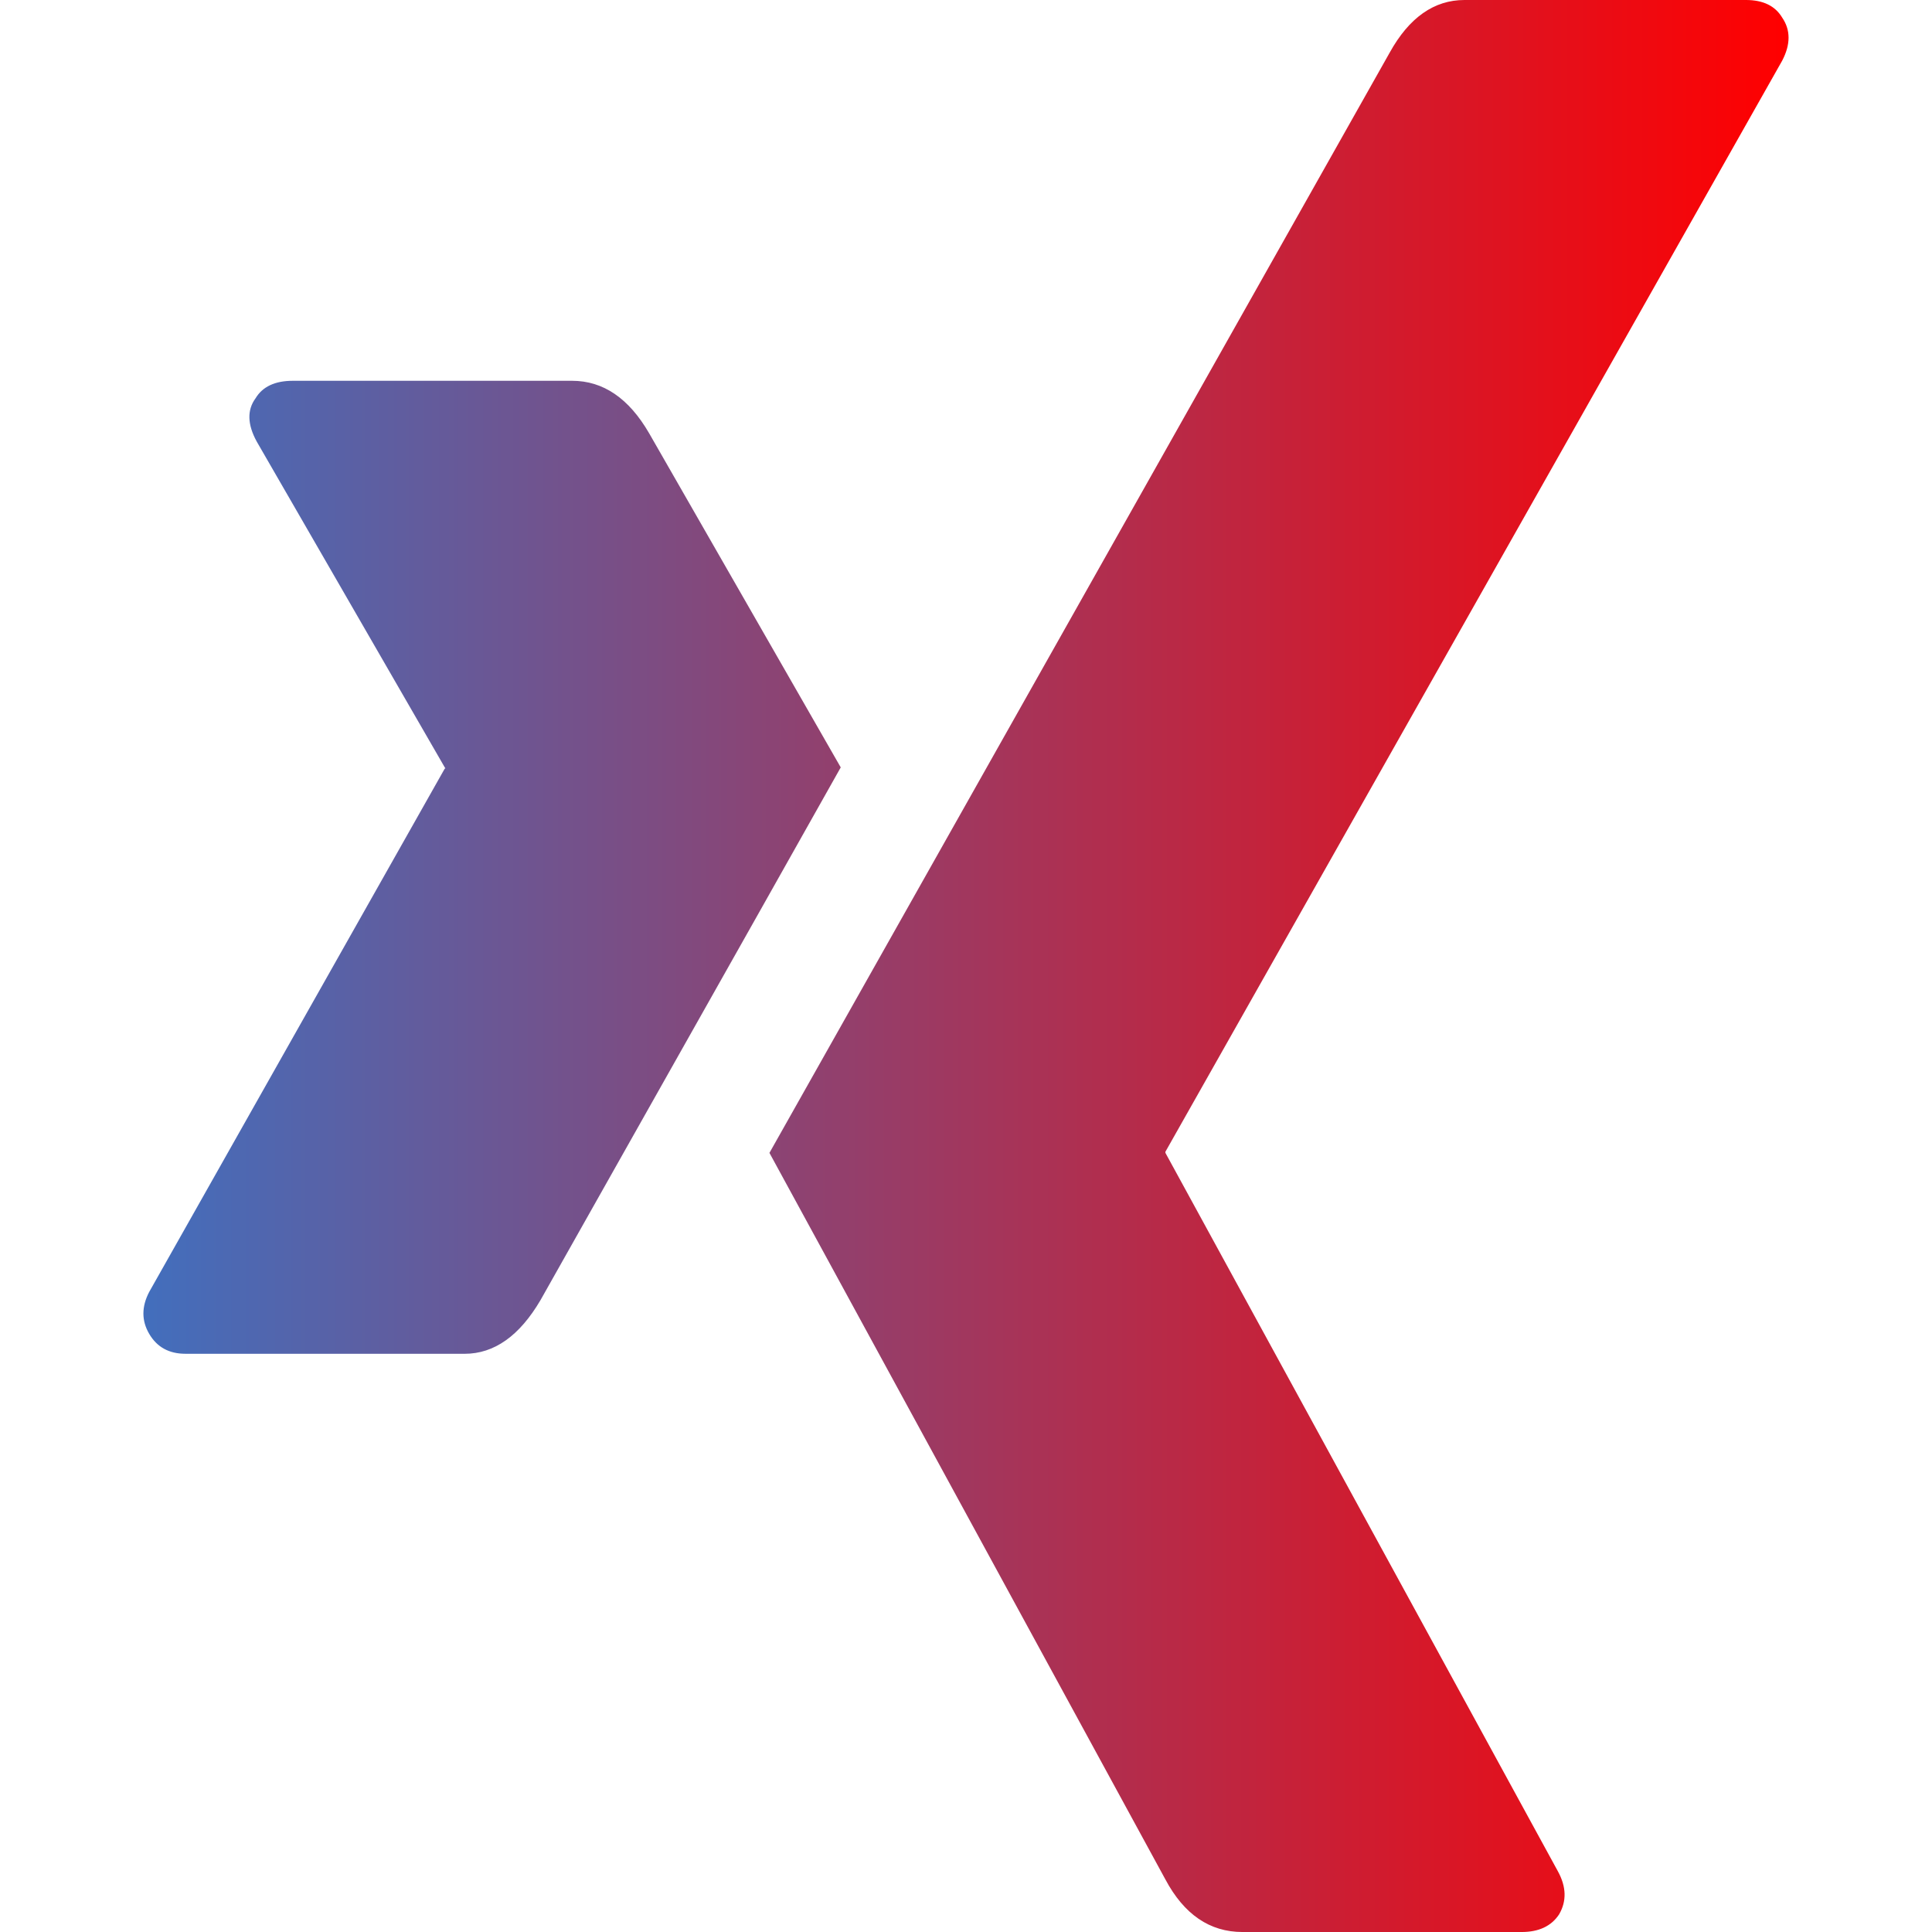 <?xml version="1.0" encoding="UTF-8"?>
<!DOCTYPE svg>
<svg enable-background="new 0 0 540.543 540.543" version="1.1" viewBox="0 0 540.54 540.54" xml:space="preserve" xmlns="http://www.w3.org/2000/svg">
   <linearGradient id="a">
      <stop stop-color="#436ebc" offset="0"/>
      <stop stop-color="#f00" offset="1"/>
    </linearGradient>
	<g fill="url(#a)">
      <path d="m129.99 378.77c8.274 0 15.361-5.006 21.243-15.036 53.813-95.423 81.806-145.09 83.991-149.03l-53.593-93.458c-5.667-9.804-12.858-14.707-21.567-14.707h-78.11c-5.019 0-8.495 1.634-10.459 4.902-2.399 3.268-2.289 7.301 0.325 12.087l52.613 91.176c0.214 0.232 0.214 0.331 0 0.331l-82.682 146.41c-2.172 4.149-2.172 8.066 0 11.757 2.173 3.715 5.557 5.562 10.129 5.562h78.11zm358.5-378.77h-78.758c-8.495 0-15.472 4.902-20.912 14.707-111.77 198.26-169.62 300.89-173.54 307.85l110.78 203.28c5.227 9.804 12.418 14.706 21.567 14.706h78.104c4.791 0 8.28-1.634 10.459-4.902 2.172-3.715 2.068-7.748-0.325-12.099l-109.8-200.99v-0.318l172.55-305.24c2.393-4.571 2.393-8.592 0-12.087-1.965-3.274-5.343-4.908-10.135-4.908z"/>
	</g>
</svg>
